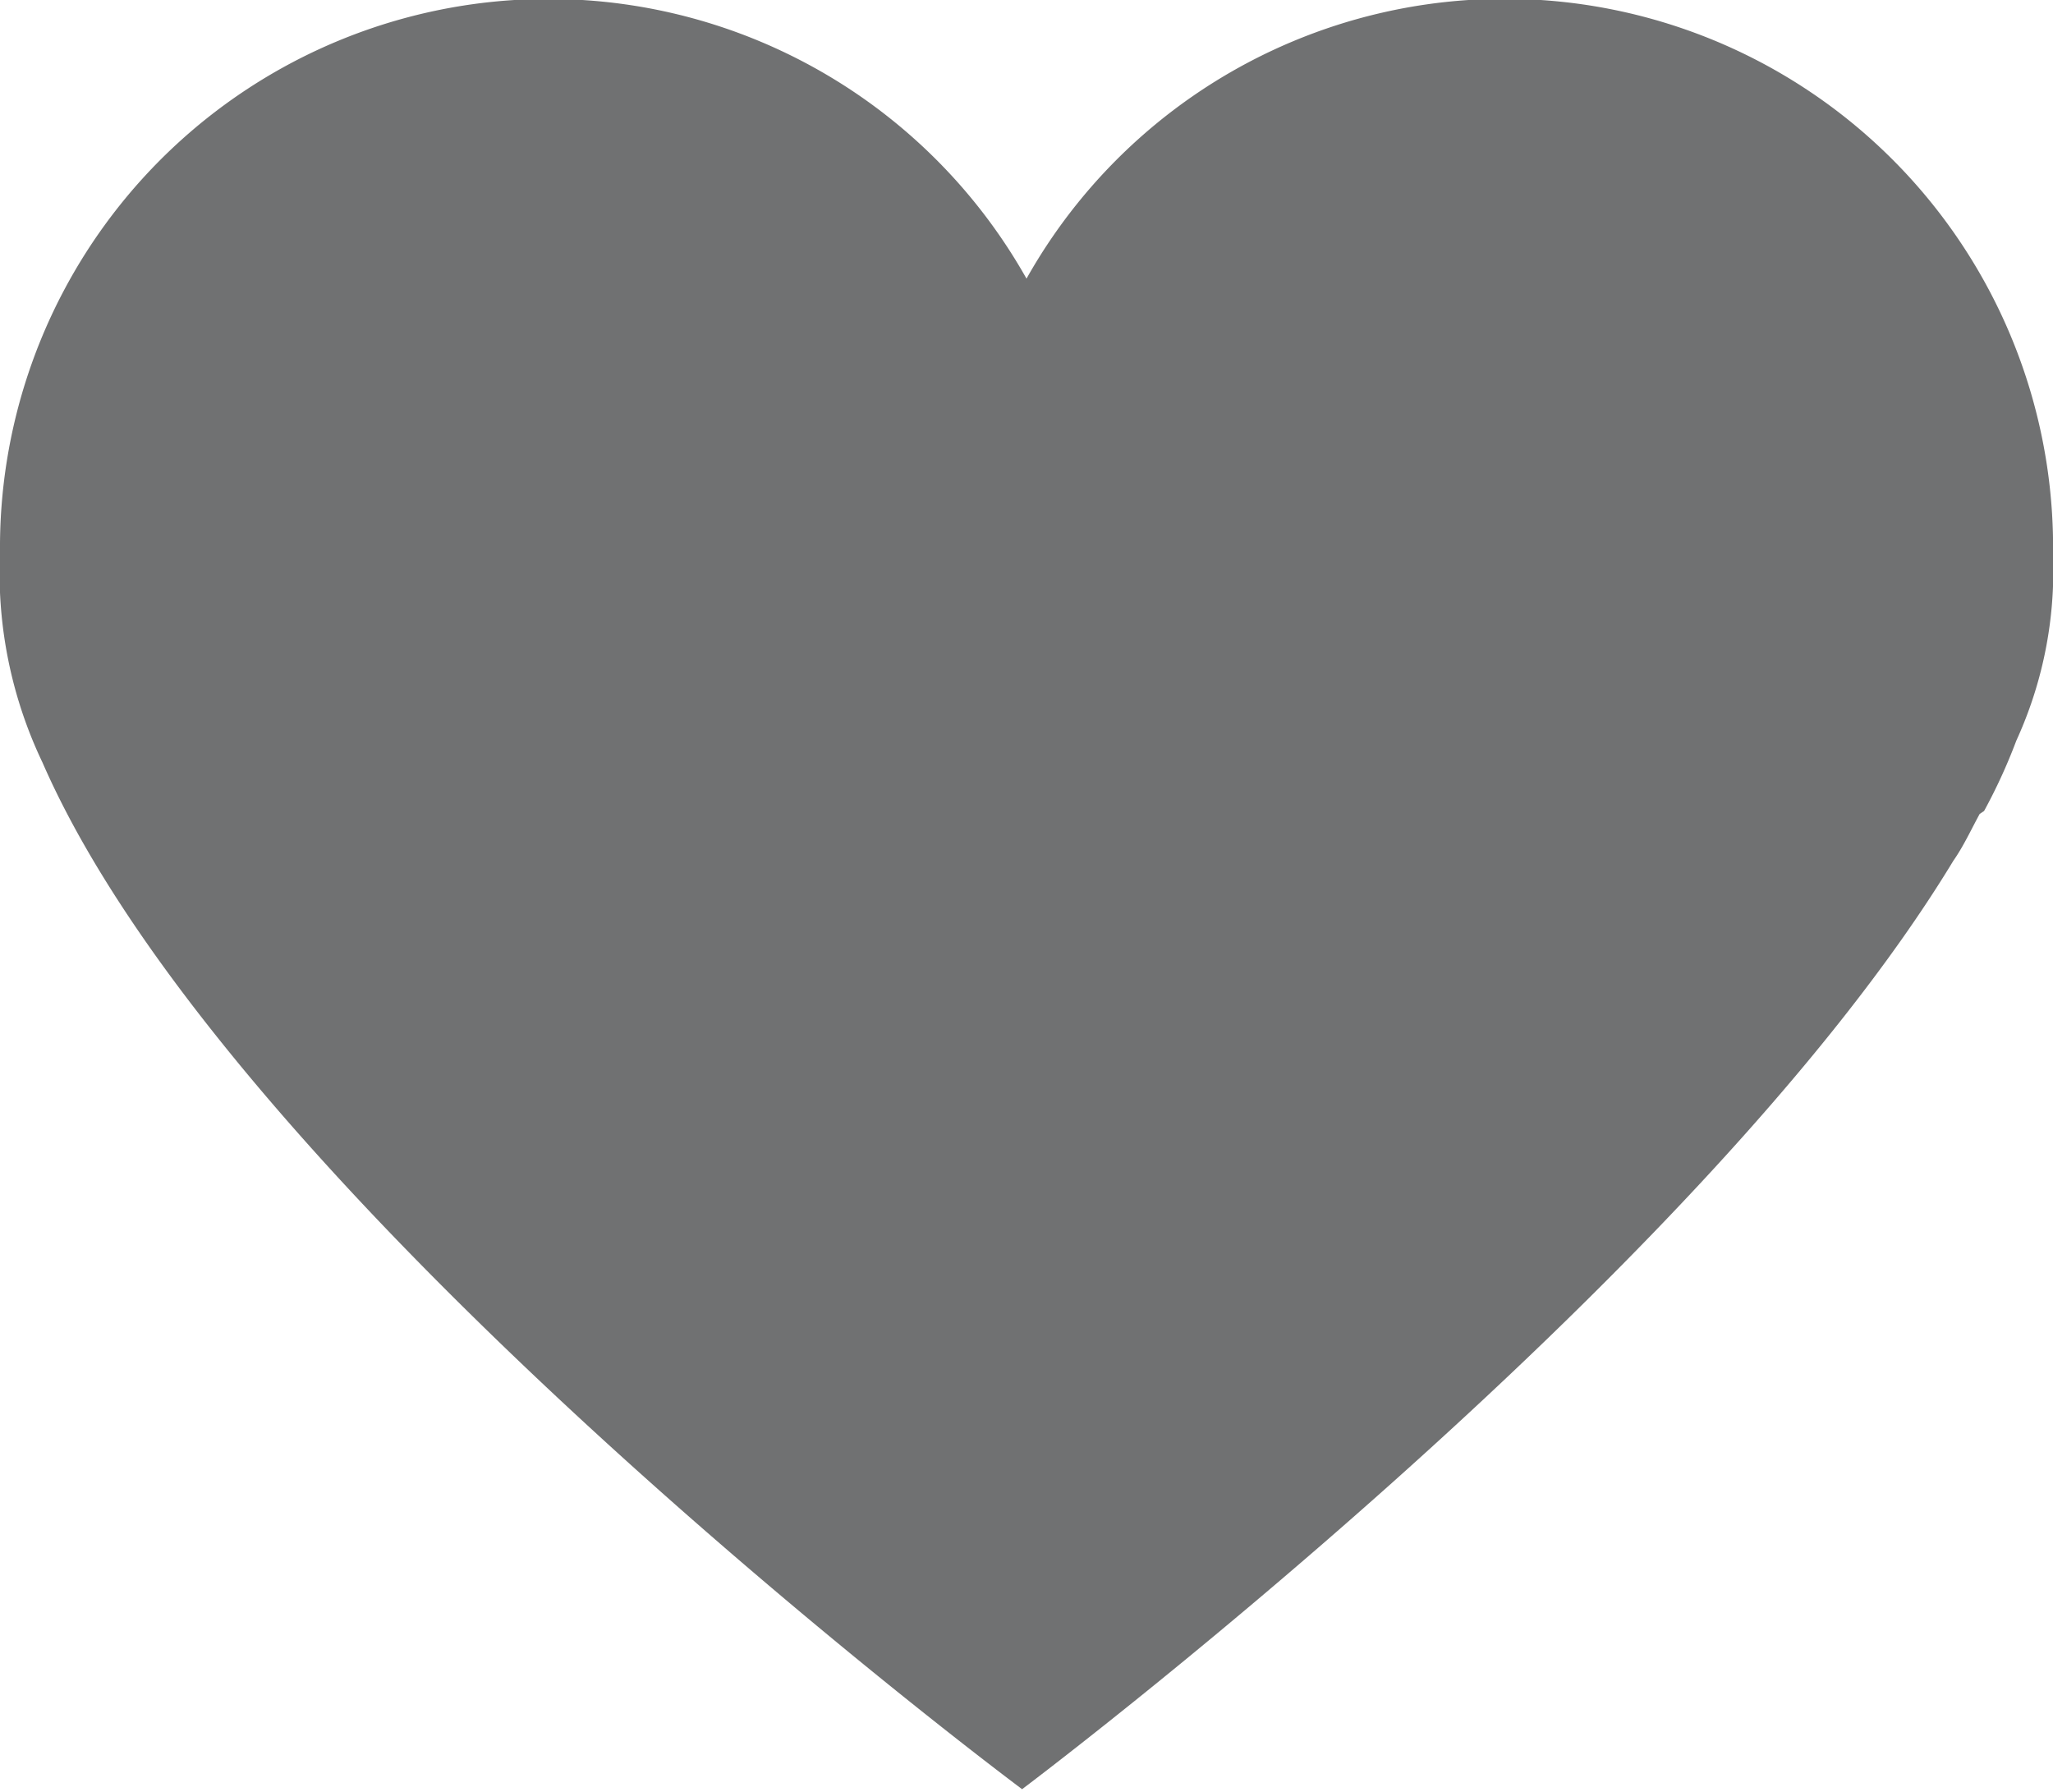 <svg xmlns="http://www.w3.org/2000/svg" width="14" height="12.22" viewBox="0 0 14 12.22"><defs><style>.cls-1{fill:#707172;}</style></defs><title>icon-favorites</title><g id="Layer_2" data-name="Layer 2"><g id="_1607_Icons" data-name="1607 Icons"><path class="cls-1" d="M13.53,5.53a3.78,3.78,0,0,0,.22-.48A2.78,2.78,0,0,0,14,4S14,4,14,4s0-.13,0-.2A3.74,3.74,0,0,0,7,1.9,3.74,3.74,0,0,0,0,3.76c0,.1,0,.18,0,.28H0A3,3,0,0,0,.29,5.2v0c1.31,3,6.68,7,6.68,7s4.61-3.46,6.35-6.33c.07-.1.12-.21.18-.32Z"/></g></g></svg>